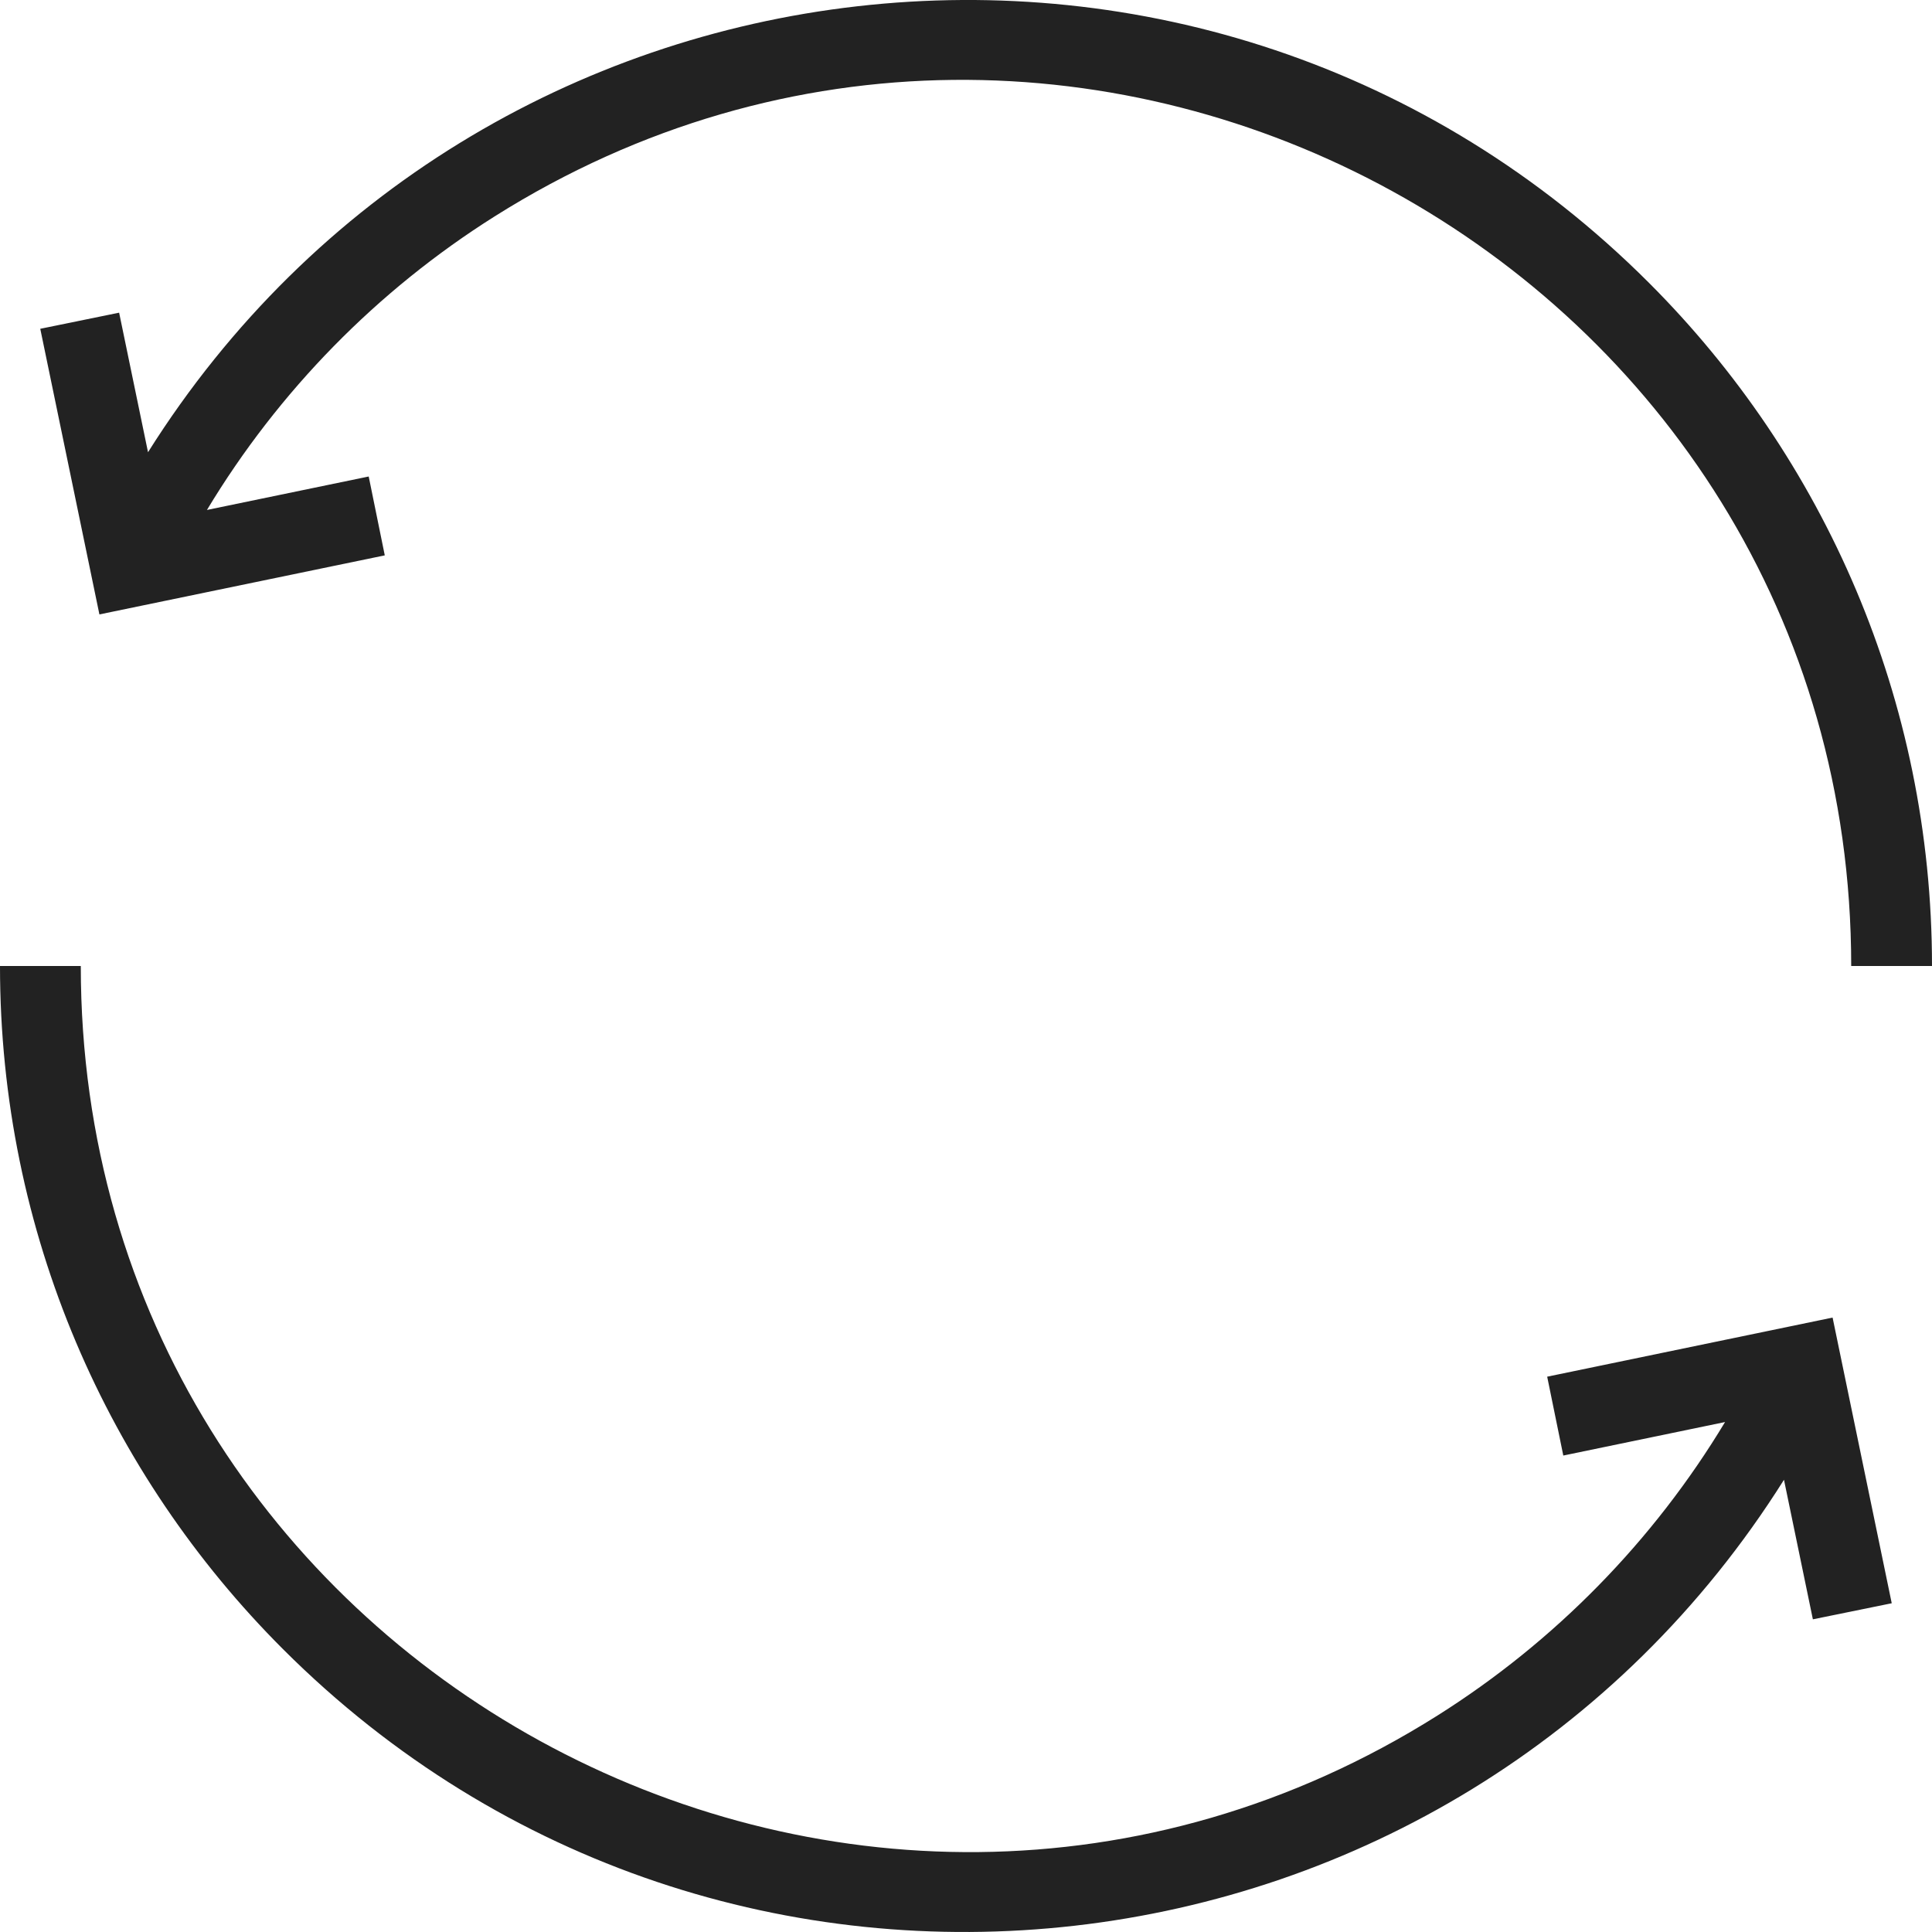 <svg width="44" height="44" viewBox="0 0 44 44" fill="none" xmlns="http://www.w3.org/2000/svg">
<path fill-rule="evenodd" clip-rule="evenodd" d="M41.287 36.879L40.629 33.701C33.127 45.624 16.461 47.574 6.444 37.557C2.462 33.576 0 28.075 0 22H1.84C1.84 37.911 19.427 47.459 32.736 39.071C35.408 37.387 37.657 35.093 39.287 32.386L35.603 33.149L35.236 31.353L41.736 30.007L43.083 36.513L41.287 36.879ZM3.371 10.299L2.713 7.121L0.917 7.488L2.264 13.993L8.763 12.648L8.397 10.852L4.713 11.614C6.343 8.907 8.592 6.613 11.264 4.929C24.574 -3.46 42.16 6.087 42.16 22H44C44 15.925 41.537 10.424 37.556 6.443C27.54 -3.574 10.874 -1.625 3.371 10.299Z" fill="#222222"/>
</svg>

